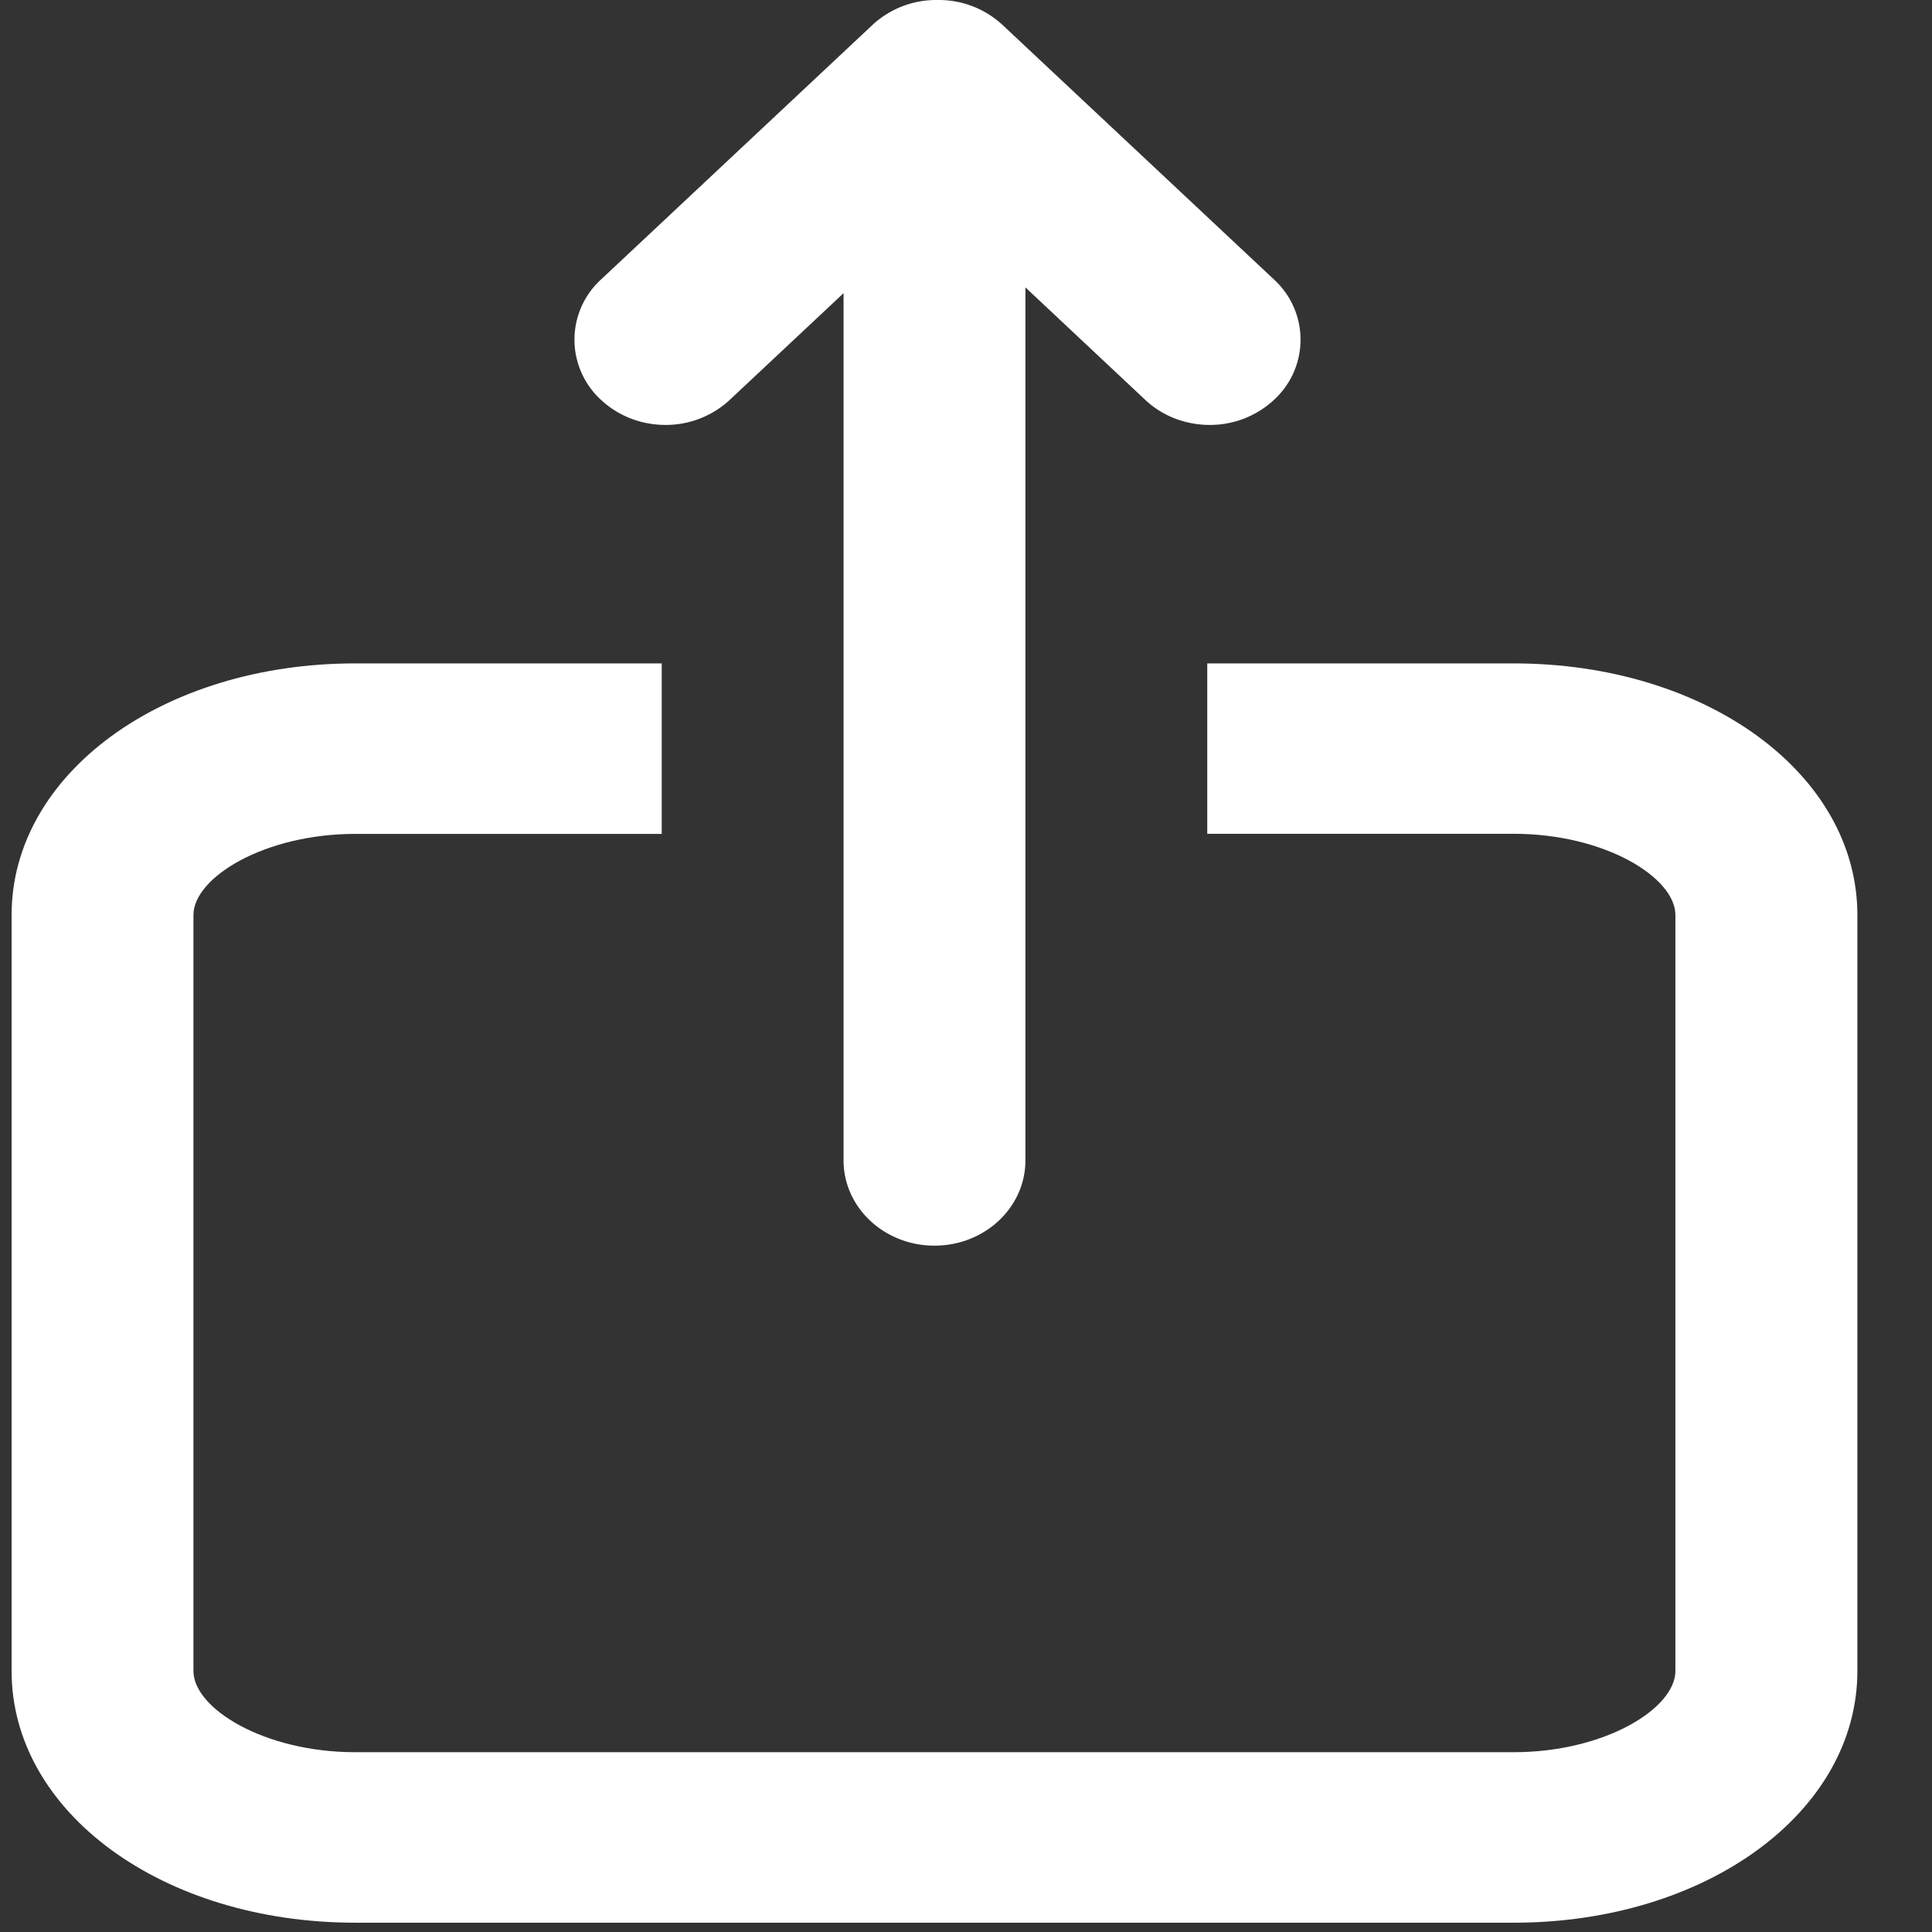 <svg xmlns="http://www.w3.org/2000/svg" width="16" height="16" viewBox="0 0 16 16">
    <rect x="0" y="0" width="16" height="16" fill="#333333" stroke="none"/>
    <g fill="#ffffff" fill-rule="nonzero">
        <path d="M12.535 5.494H9.998v1.411h2.537c.755 0 1.34.362 1.34.673v6.26c0 .311-.585.673-1.34.673H2.942c-.754 0-1.34-.362-1.34-.673v-6.26c0-.31.586-.672 1.34-.672H5.48V5.494H2.942c-1.595 0-2.846.915-2.846 2.084v6.26c0 1.17 1.25 2.085 2.846 2.085h9.594c1.595 0 2.846-.916 2.846-2.085v-6.26c0-1.169-1.25-2.084-2.847-2.084z"/>
        <path d="M5.51 3.519a.777.777 0 0 0 .533-.207l.943-.884V9.61c0 .39.337.706.753.706s.753-.316.753-.706V2.38l.993.932c.147.138.34.207.533.207a.777.777 0 0 0 .532-.207.675.675 0 0 0 0-.998L8.302.206A.776.776 0 0 0 7.77 0h-.012a.776.776 0 0 0-.532.206L4.978 2.314a.675.675 0 0 0 0 .998c.148.138.34.207.533.207z"/>
    </g>
</svg>
